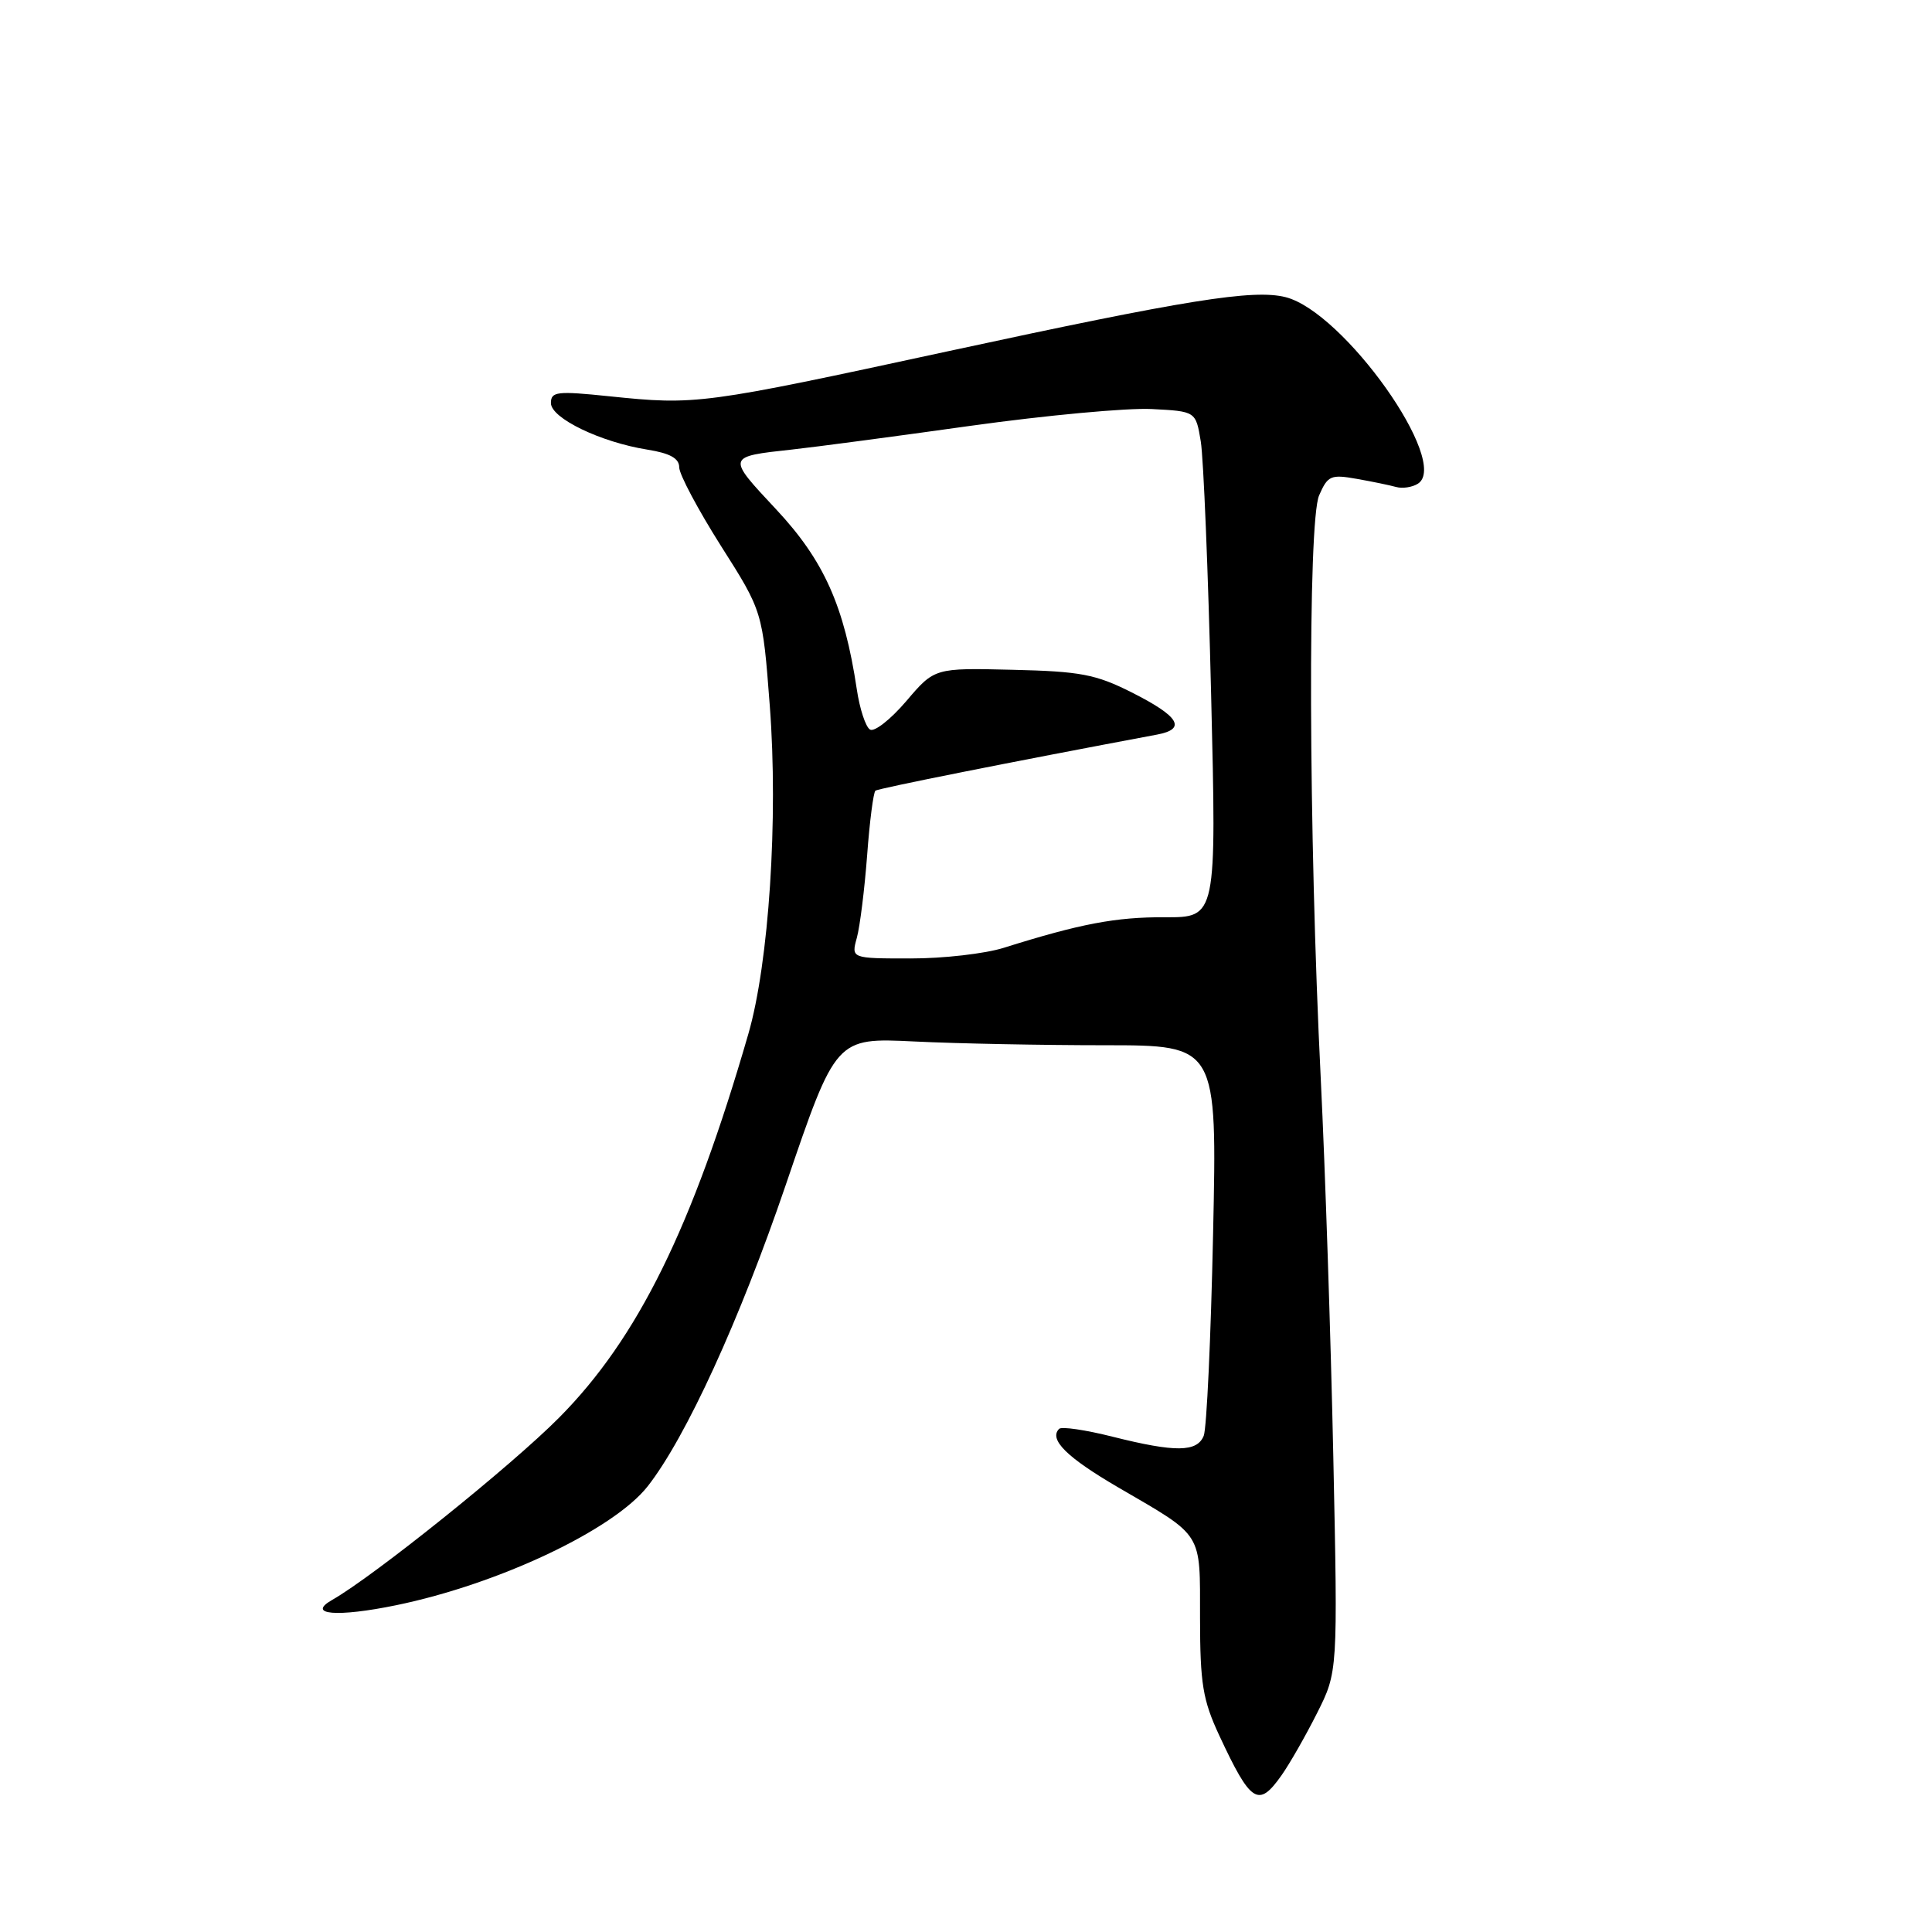 <?xml version="1.0" encoding="UTF-8" standalone="no"?>
<!DOCTYPE svg PUBLIC "-//W3C//DTD SVG 1.1//EN" "http://www.w3.org/Graphics/SVG/1.1/DTD/svg11.dtd" >
<svg xmlns="http://www.w3.org/2000/svg" xmlns:xlink="http://www.w3.org/1999/xlink" version="1.1" viewBox="0 0 256 256">
 <g >
 <path fill="currentColor"
d=" M 169.80 235.25 C 170.87 233.74 172.99 230.03 174.51 227.01 C 177.27 221.53 177.27 221.53 176.67 193.01 C 176.34 177.33 175.59 154.82 175.01 143.00 C 173.39 110.35 173.27 69.12 174.79 65.64 C 175.93 63.02 176.34 62.84 179.77 63.45 C 181.82 63.81 184.18 64.30 185.00 64.53 C 185.82 64.76 187.12 64.57 187.87 64.10 C 192.26 61.34 178.06 41.31 170.33 39.37 C 166.06 38.30 157.19 39.72 125.77 46.51 C 93.00 53.60 92.26 53.70 80.75 52.51 C 73.80 51.79 73.00 51.88 73.00 53.41 C 73.00 55.41 79.58 58.59 85.79 59.58 C 88.80 60.06 90.00 60.74 90.00 61.93 C 90.00 62.85 92.49 67.53 95.52 72.32 C 101.05 81.02 101.05 81.02 102.00 93.51 C 103.14 108.44 101.89 127.58 99.16 137.00 C 91.73 162.69 84.50 177.35 74.09 187.84 C 67.78 194.21 49.57 208.83 44.01 212.00 C 40.55 213.97 44.68 214.31 52.49 212.70 C 66.09 209.90 81.31 202.70 85.83 196.93 C 90.89 190.47 98.02 174.90 104.12 157.00 C 110.76 137.50 110.76 137.50 121.13 138.00 C 126.83 138.28 138.20 138.50 146.39 138.50 C 161.28 138.50 161.28 138.50 160.74 163.50 C 160.45 177.25 159.89 189.29 159.50 190.25 C 158.61 192.43 155.75 192.46 147.42 190.37 C 143.85 189.47 140.66 189.00 140.34 189.33 C 138.94 190.73 141.36 193.12 148.19 197.10 C 159.55 203.72 159.00 202.84 159.01 214.40 C 159.02 223.10 159.37 225.25 161.56 229.96 C 165.74 238.93 166.75 239.58 169.80 235.25 Z  M 113.54 124.25 C 113.95 122.74 114.56 117.82 114.90 113.33 C 115.23 108.84 115.73 104.99 116.00 104.77 C 116.40 104.46 134.19 100.92 153.30 97.34 C 157.27 96.60 156.27 94.93 149.96 91.75 C 145.20 89.35 143.17 88.96 134.17 88.75 C 123.83 88.50 123.83 88.50 120.08 92.91 C 118.01 95.33 115.85 97.03 115.28 96.67 C 114.70 96.32 113.91 93.91 113.53 91.33 C 111.87 80.28 109.17 74.26 102.85 67.50 C 96.26 60.45 96.24 60.52 105.00 59.56 C 108.03 59.23 118.66 57.82 128.63 56.42 C 138.60 55.03 149.39 54.03 152.61 54.20 C 158.45 54.50 158.45 54.50 159.11 58.50 C 159.47 60.70 160.09 75.79 160.48 92.03 C 161.20 121.57 161.20 121.57 154.35 121.54 C 147.84 121.51 143.15 122.40 133.00 125.59 C 130.53 126.37 124.96 127.01 120.64 127.00 C 112.78 127.00 112.78 127.00 113.54 124.25 Z "/>
</g>
</svg>